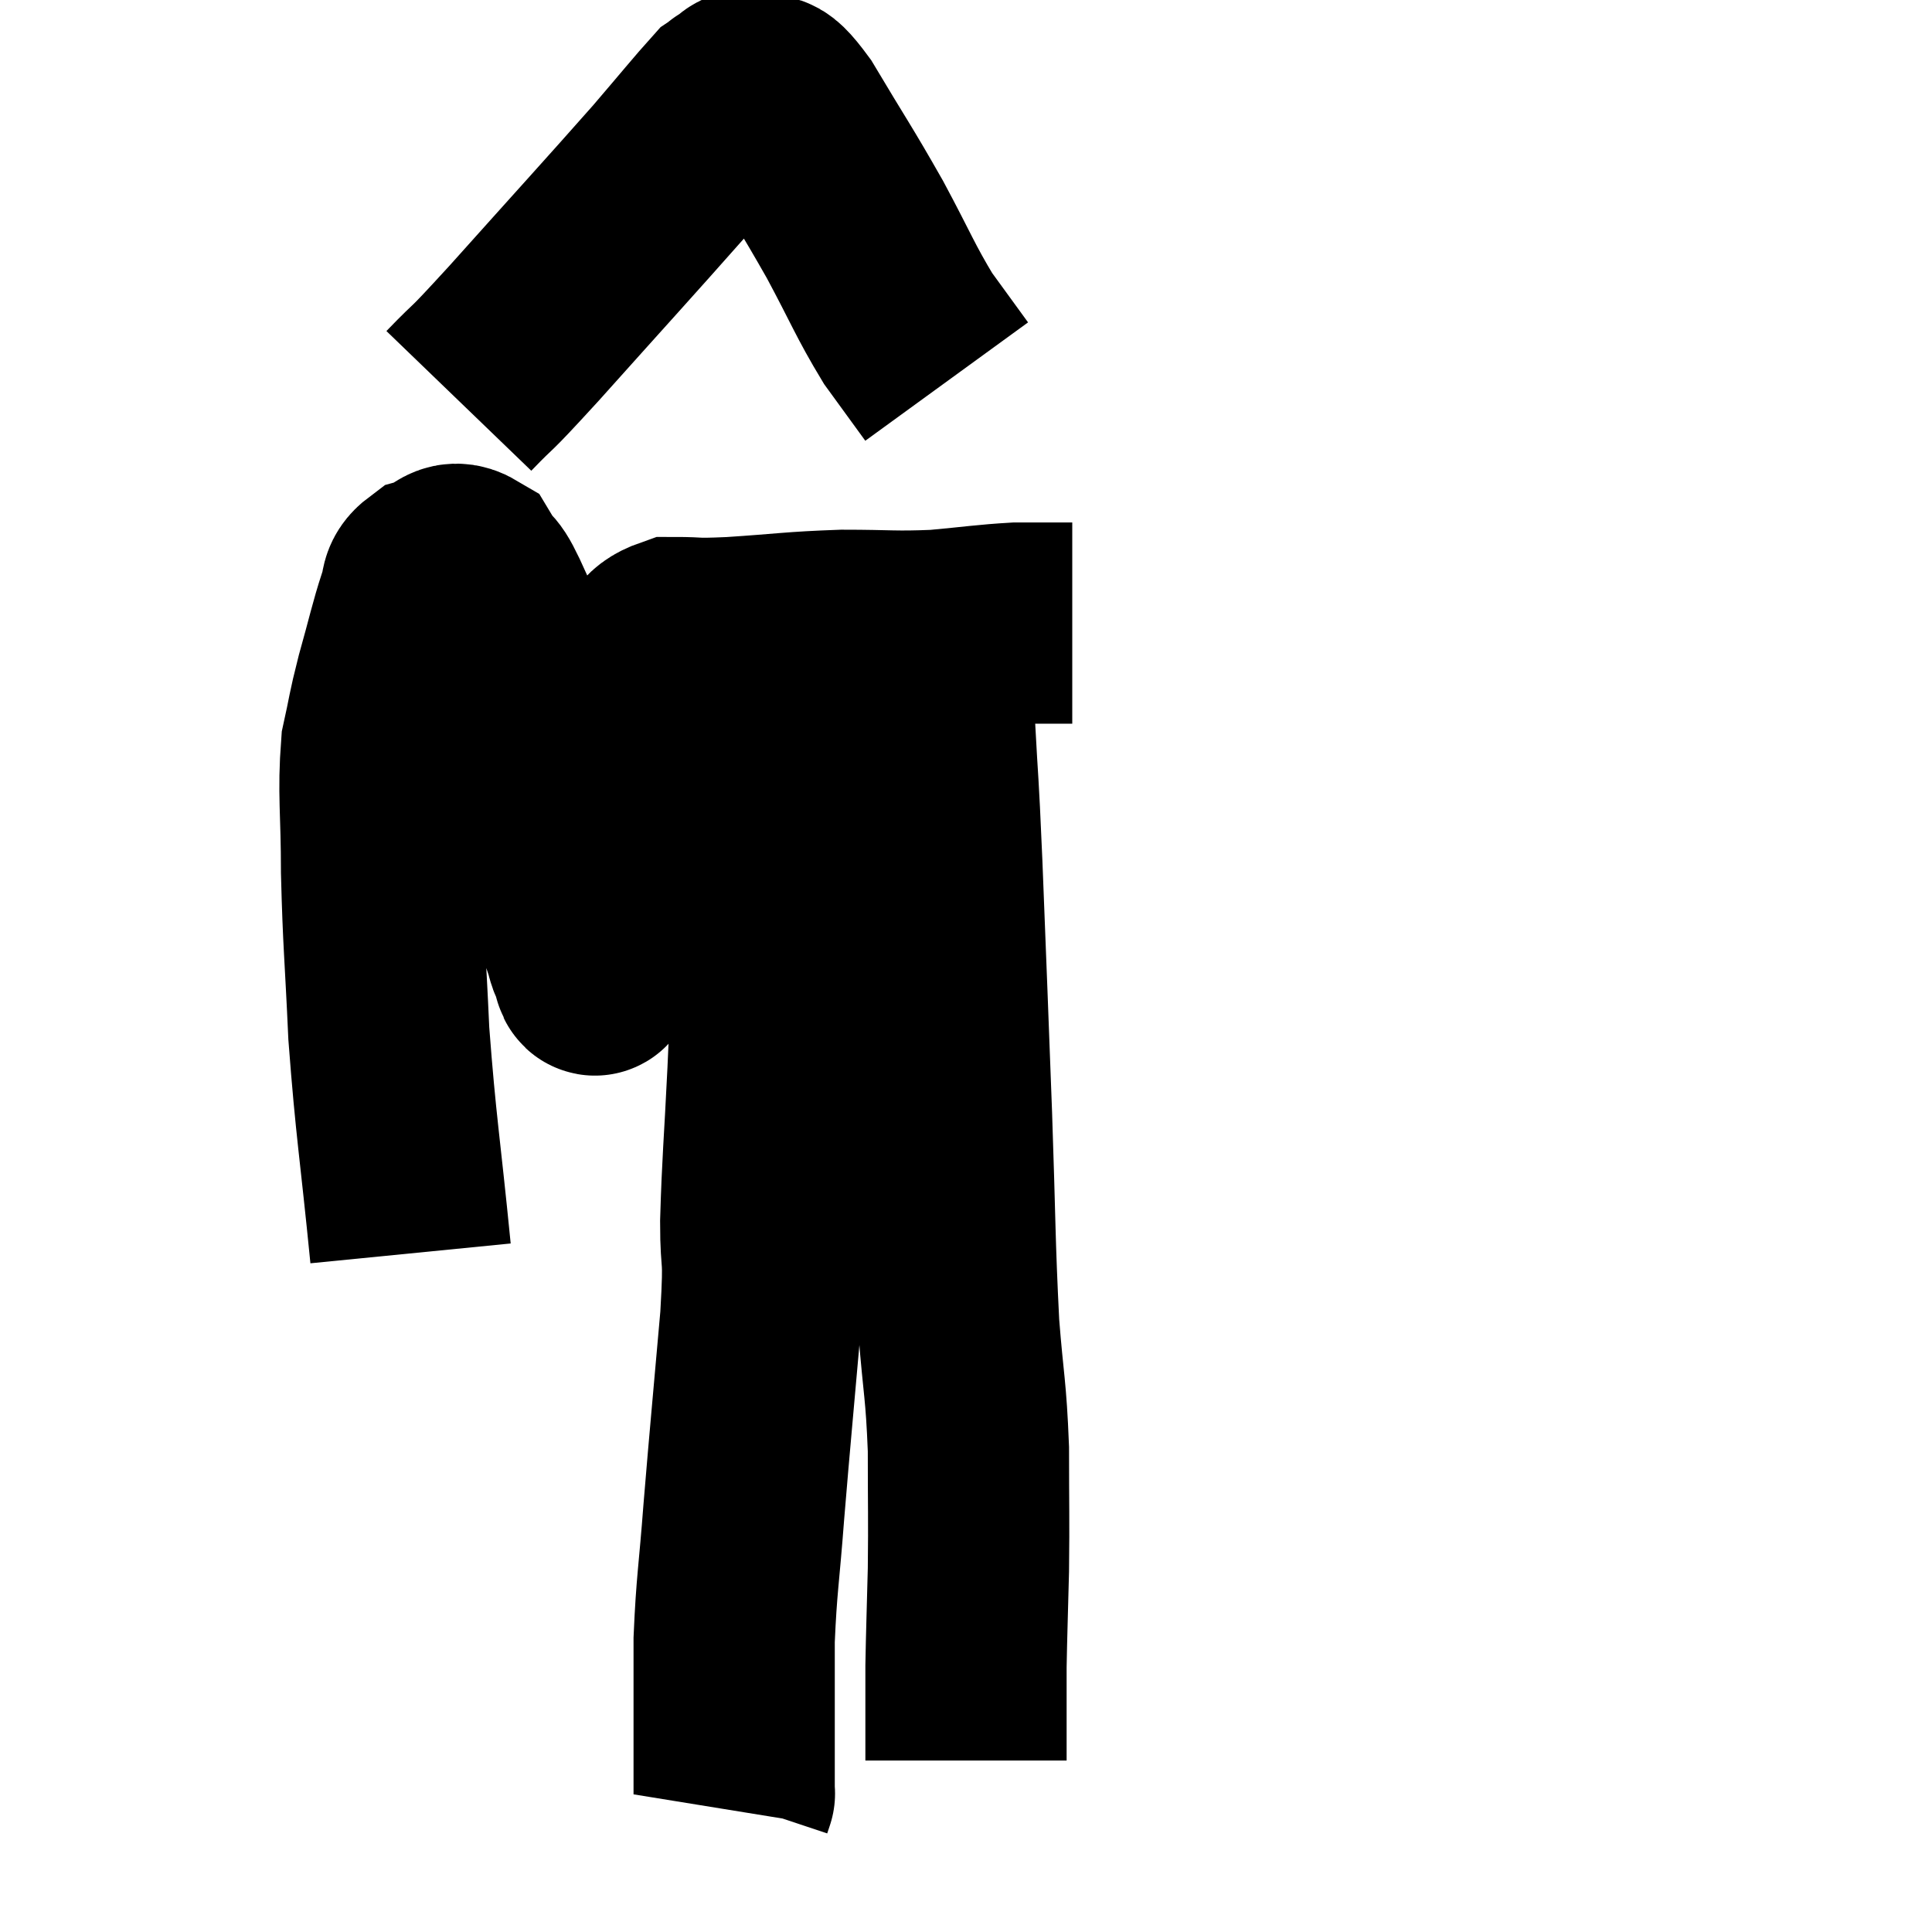 <svg width="48" height="48" viewBox="0 0 48 48" xmlns="http://www.w3.org/2000/svg"><path d="M 10.2 31.14 C 9.93 28.41, 9.84 28.05, 9.66 25.68 C 9.57 23.67, 9.525 23.445, 9.48 21.66 C 9.48 20.1, 9.39 19.725, 9.48 18.54 C 9.66 17.73, 9.615 17.805, 9.84 16.92 C 10.11 15.96, 10.17 15.645, 10.38 15 C 10.53 14.67, 10.38 14.565, 10.68 14.34 C 11.13 14.22, 11.175 13.86, 11.58 14.1 C 11.94 14.7, 11.805 14.19, 12.3 15.3 C 12.93 16.92, 13.05 16.89, 13.56 18.54 C 13.95 20.22, 14.1 20.67, 14.34 21.9 C 14.43 22.68, 14.445 22.98, 14.52 23.46 C 14.58 23.64, 14.565 23.67, 14.64 23.82 C 14.73 23.94, 14.775 24.495, 14.82 24.06 C 14.82 23.07, 14.73 23.37, 14.82 22.08 C 15 20.49, 14.955 20.145, 15.18 18.9 C 15.45 18, 15.525 17.67, 15.72 17.1 C 15.84 16.86, 15.705 16.935, 15.96 16.62 C 16.35 16.23, 16.185 16.035, 16.74 15.84 C 17.46 15.84, 17.13 15.885, 18.18 15.84 C 19.56 15.75, 19.665 15.705, 20.94 15.66 C 22.11 15.66, 22.2 15.705, 23.28 15.66 C 24.27 15.57, 24.495 15.525, 25.26 15.48 C 25.8 15.48, 26.025 15.48, 26.34 15.48 C 26.43 15.48, 26.445 15.48, 26.52 15.48 C 26.58 15.48, 26.61 15.48, 26.64 15.48 L 26.64 15.48" fill="none" stroke="black" stroke-width="5"></path><path d="M 11.4 9.96 C 12.21 9.12, 11.715 9.705, 13.02 8.28 C 14.82 6.27, 15.36 5.685, 16.62 4.26 C 17.34 3.42, 17.655 3.03, 18.06 2.58 C 18.15 2.52, 18.195 2.49, 18.24 2.46 C 18.24 2.46, 18.12 2.505, 18.24 2.46 C 18.48 2.37, 18.39 2.175, 18.72 2.28 C 19.14 2.58, 18.93 2.025, 19.56 2.88 C 20.4 4.29, 20.49 4.38, 21.24 5.7 C 21.9 6.93, 21.99 7.215, 22.56 8.16 C 23.04 8.82, 23.28 9.15, 23.52 9.48 C 23.52 9.48, 23.52 9.48, 23.52 9.48 L 23.52 9.48" fill="none" stroke="black" stroke-width="5"></path><path d="M 19.32 15.72 C 19.32 16.47, 19.32 15.855, 19.32 17.22 C 19.32 19.2, 19.38 18.825, 19.32 21.18 C 19.2 23.91, 19.185 24.345, 19.08 26.64 C 18.99 28.5, 18.945 28.83, 18.9 30.36 C 18.9 31.56, 19.005 30.96, 18.9 32.76 C 18.69 35.16, 18.645 35.565, 18.48 37.56 C 18.36 39.15, 18.3 39.345, 18.24 40.74 C 18.24 41.94, 18.24 42.21, 18.24 43.14 C 18.24 43.8, 18.24 44.1, 18.24 44.46 C 18.24 44.52, 18.24 44.55, 18.24 44.58 C 18.24 44.58, 18.255 44.535, 18.24 44.58 L 18.18 44.76" fill="none" stroke="black" stroke-width="5"></path><path d="M 23.22 15.42 C 23.22 15.96, 23.22 15.84, 23.22 16.5 C 23.22 17.28, 23.175 16.815, 23.22 18.06 C 23.31 19.77, 23.295 19.065, 23.4 21.48 C 23.52 24.6, 23.535 24.855, 23.64 27.72 C 23.73 30.33, 23.715 30.87, 23.82 32.94 C 23.94 34.47, 24 34.485, 24.06 36 C 24.06 37.5, 24.075 37.65, 24.06 39 C 24.03 40.2, 24.015 40.56, 24 41.4 C 24 41.88, 24 42, 24 42.36 C 24 42.6, 24 42.57, 24 42.84 C 24 43.14, 24 43.245, 24 43.44 C 24 43.53, 24 43.545, 24 43.62 C 24 43.68, 24 43.71, 24 43.74 C 24 43.74, 24 43.74, 24 43.74 L 24 43.74" fill="none" stroke="black" stroke-width="5"></path></svg>